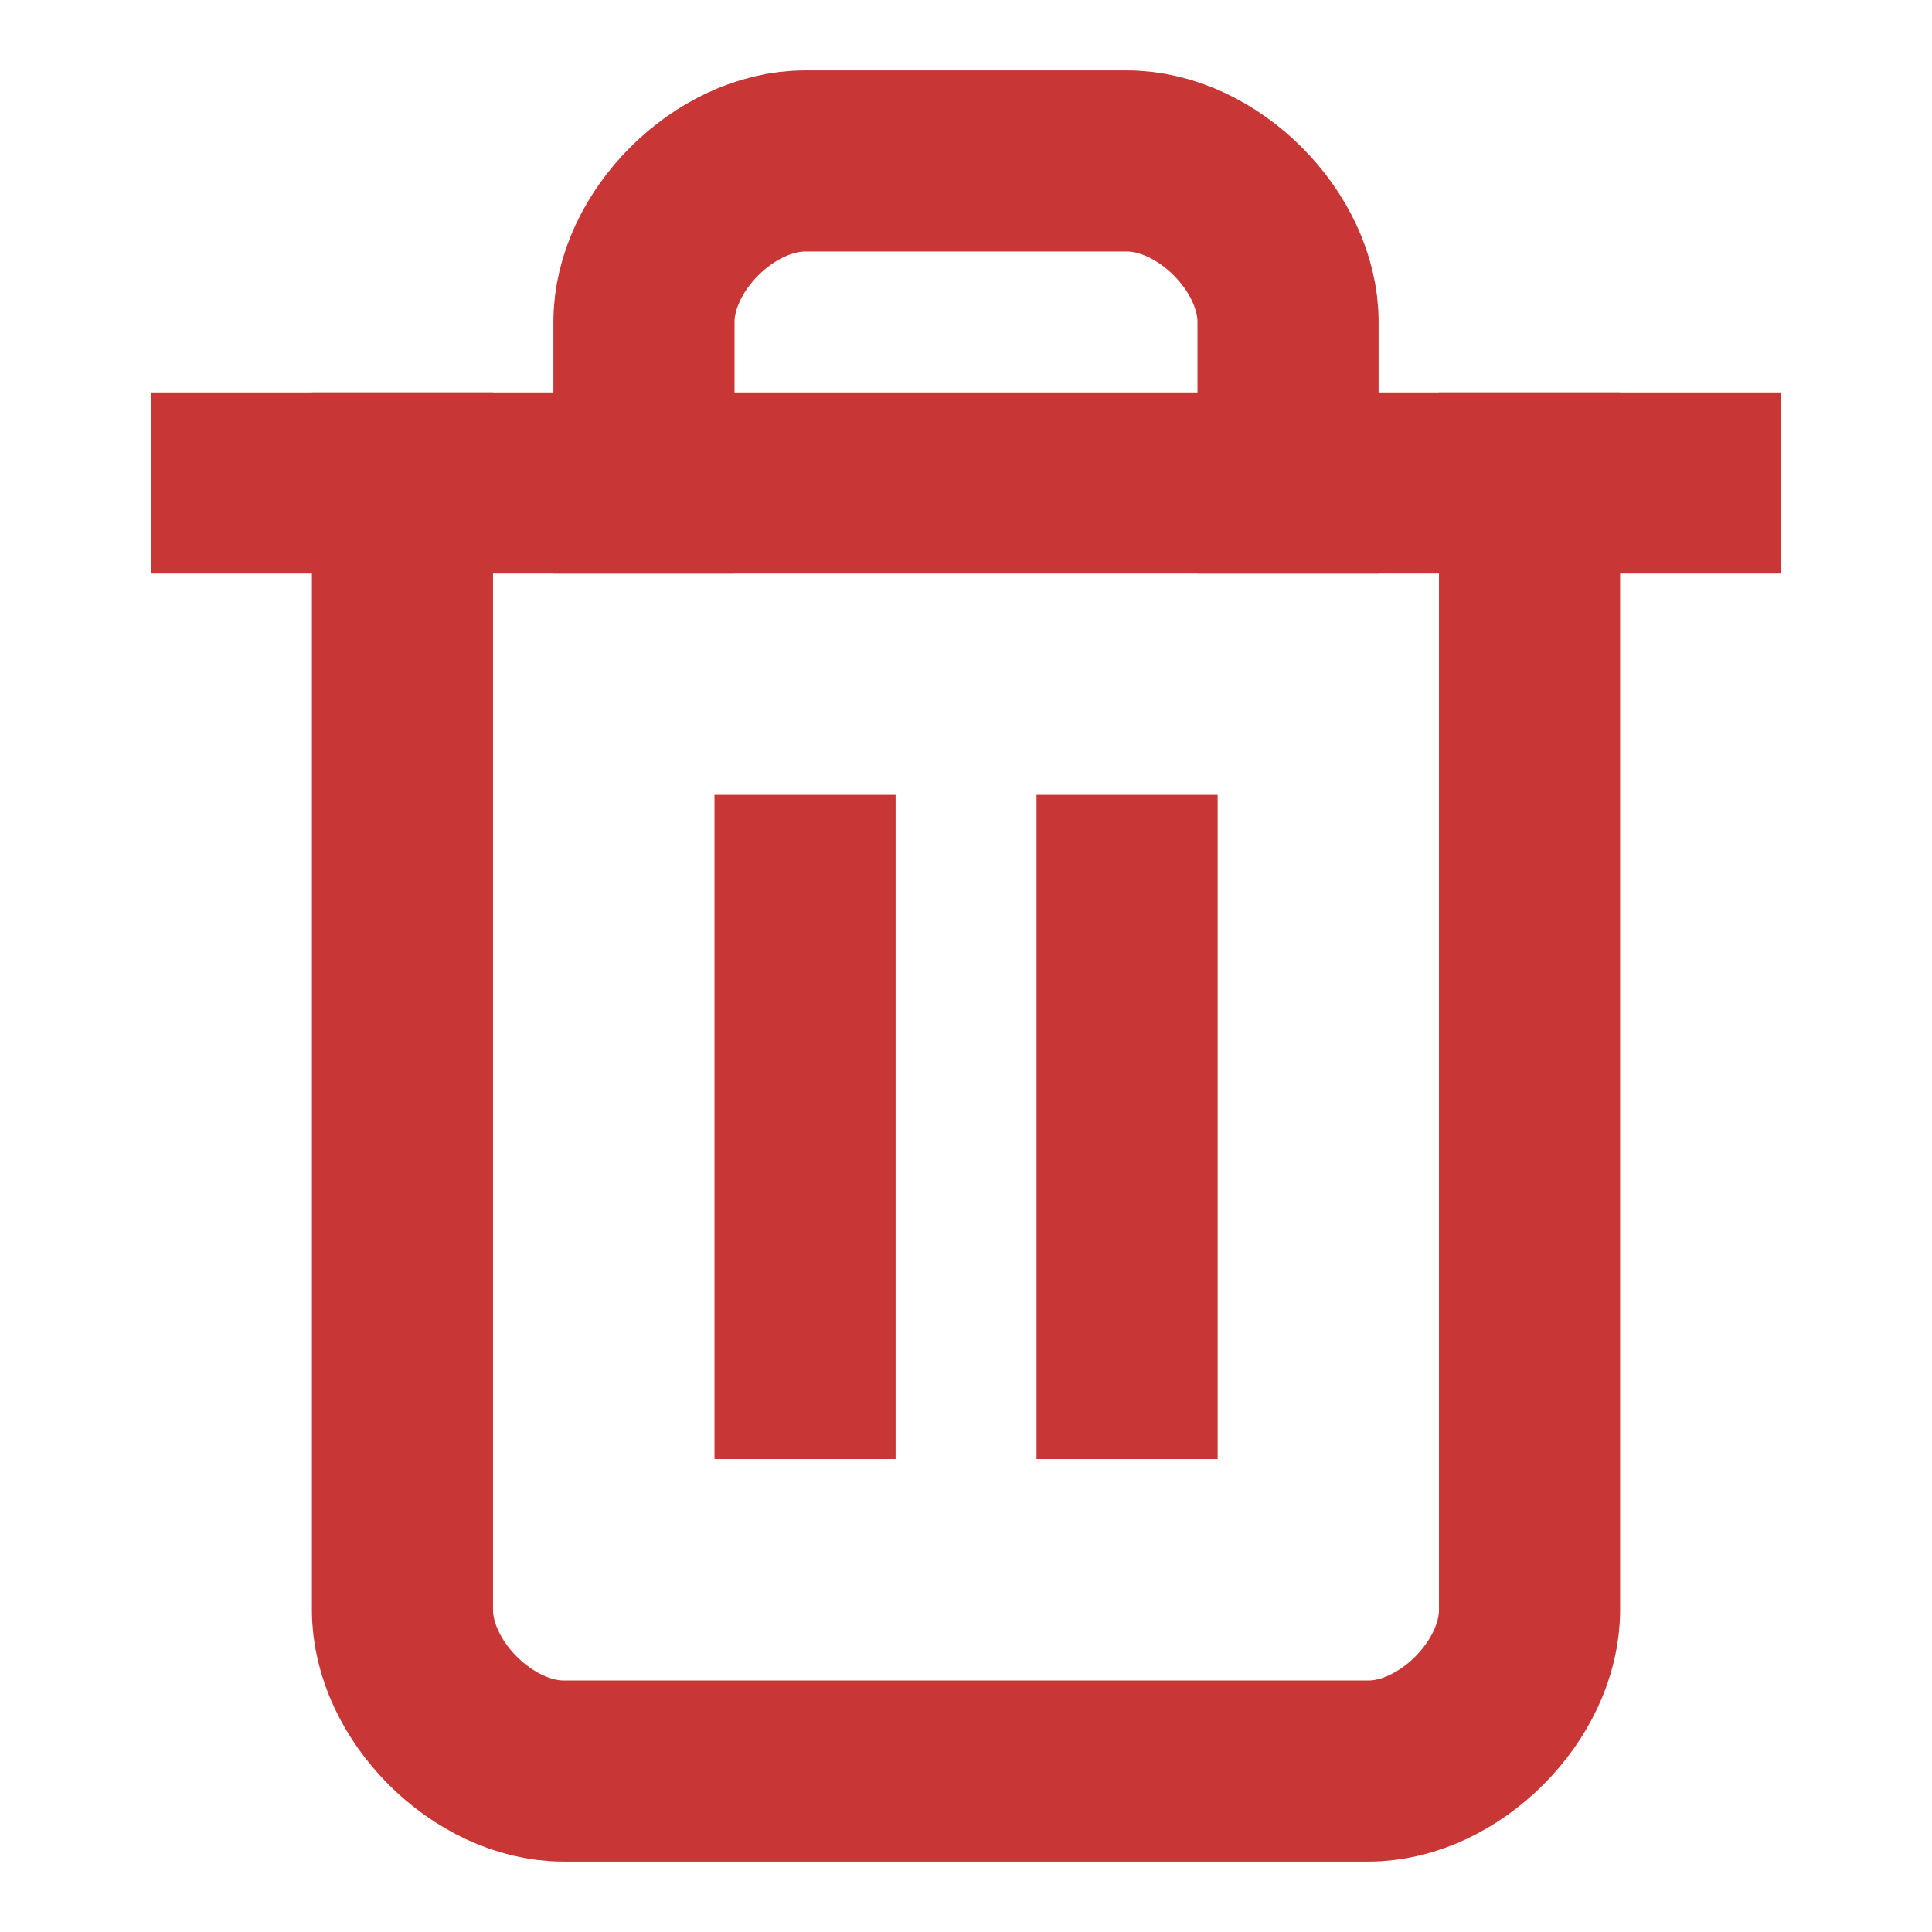 <svg width="16" height="16" viewBox="0 0 16 16" fill="none" xmlns="http://www.w3.org/2000/svg">
<path d="M2 4H14" stroke="#C93636" stroke-width="1.5" stroke-linecap="square" stroke-linejoin="round"/>
<path d="M12.667 4V13.333C12.667 14 12 14.667 11.334 14.667H4.667C4 14.667 3.333 14 3.333 13.333V4" stroke="#C93636" stroke-width="1.5" stroke-linecap="square" stroke-linejoin="round"/>
<path d="M5.333 4V2.666C5.333 2 6 1.333 6.667 1.333H9.334C10 1.333 10.667 2 10.667 2.666V4" stroke="#C93636" stroke-width="1.5" stroke-linecap="square" stroke-linejoin="round"/>
<path d="M6.667 7.333V11.333" stroke="#C93636" stroke-width="1.5" stroke-linecap="square" stroke-linejoin="round"/>
<path d="M9.334 7.333V11.333" stroke="#C93636" stroke-width="1.5" stroke-linecap="square" stroke-linejoin="round"/>
</svg>
